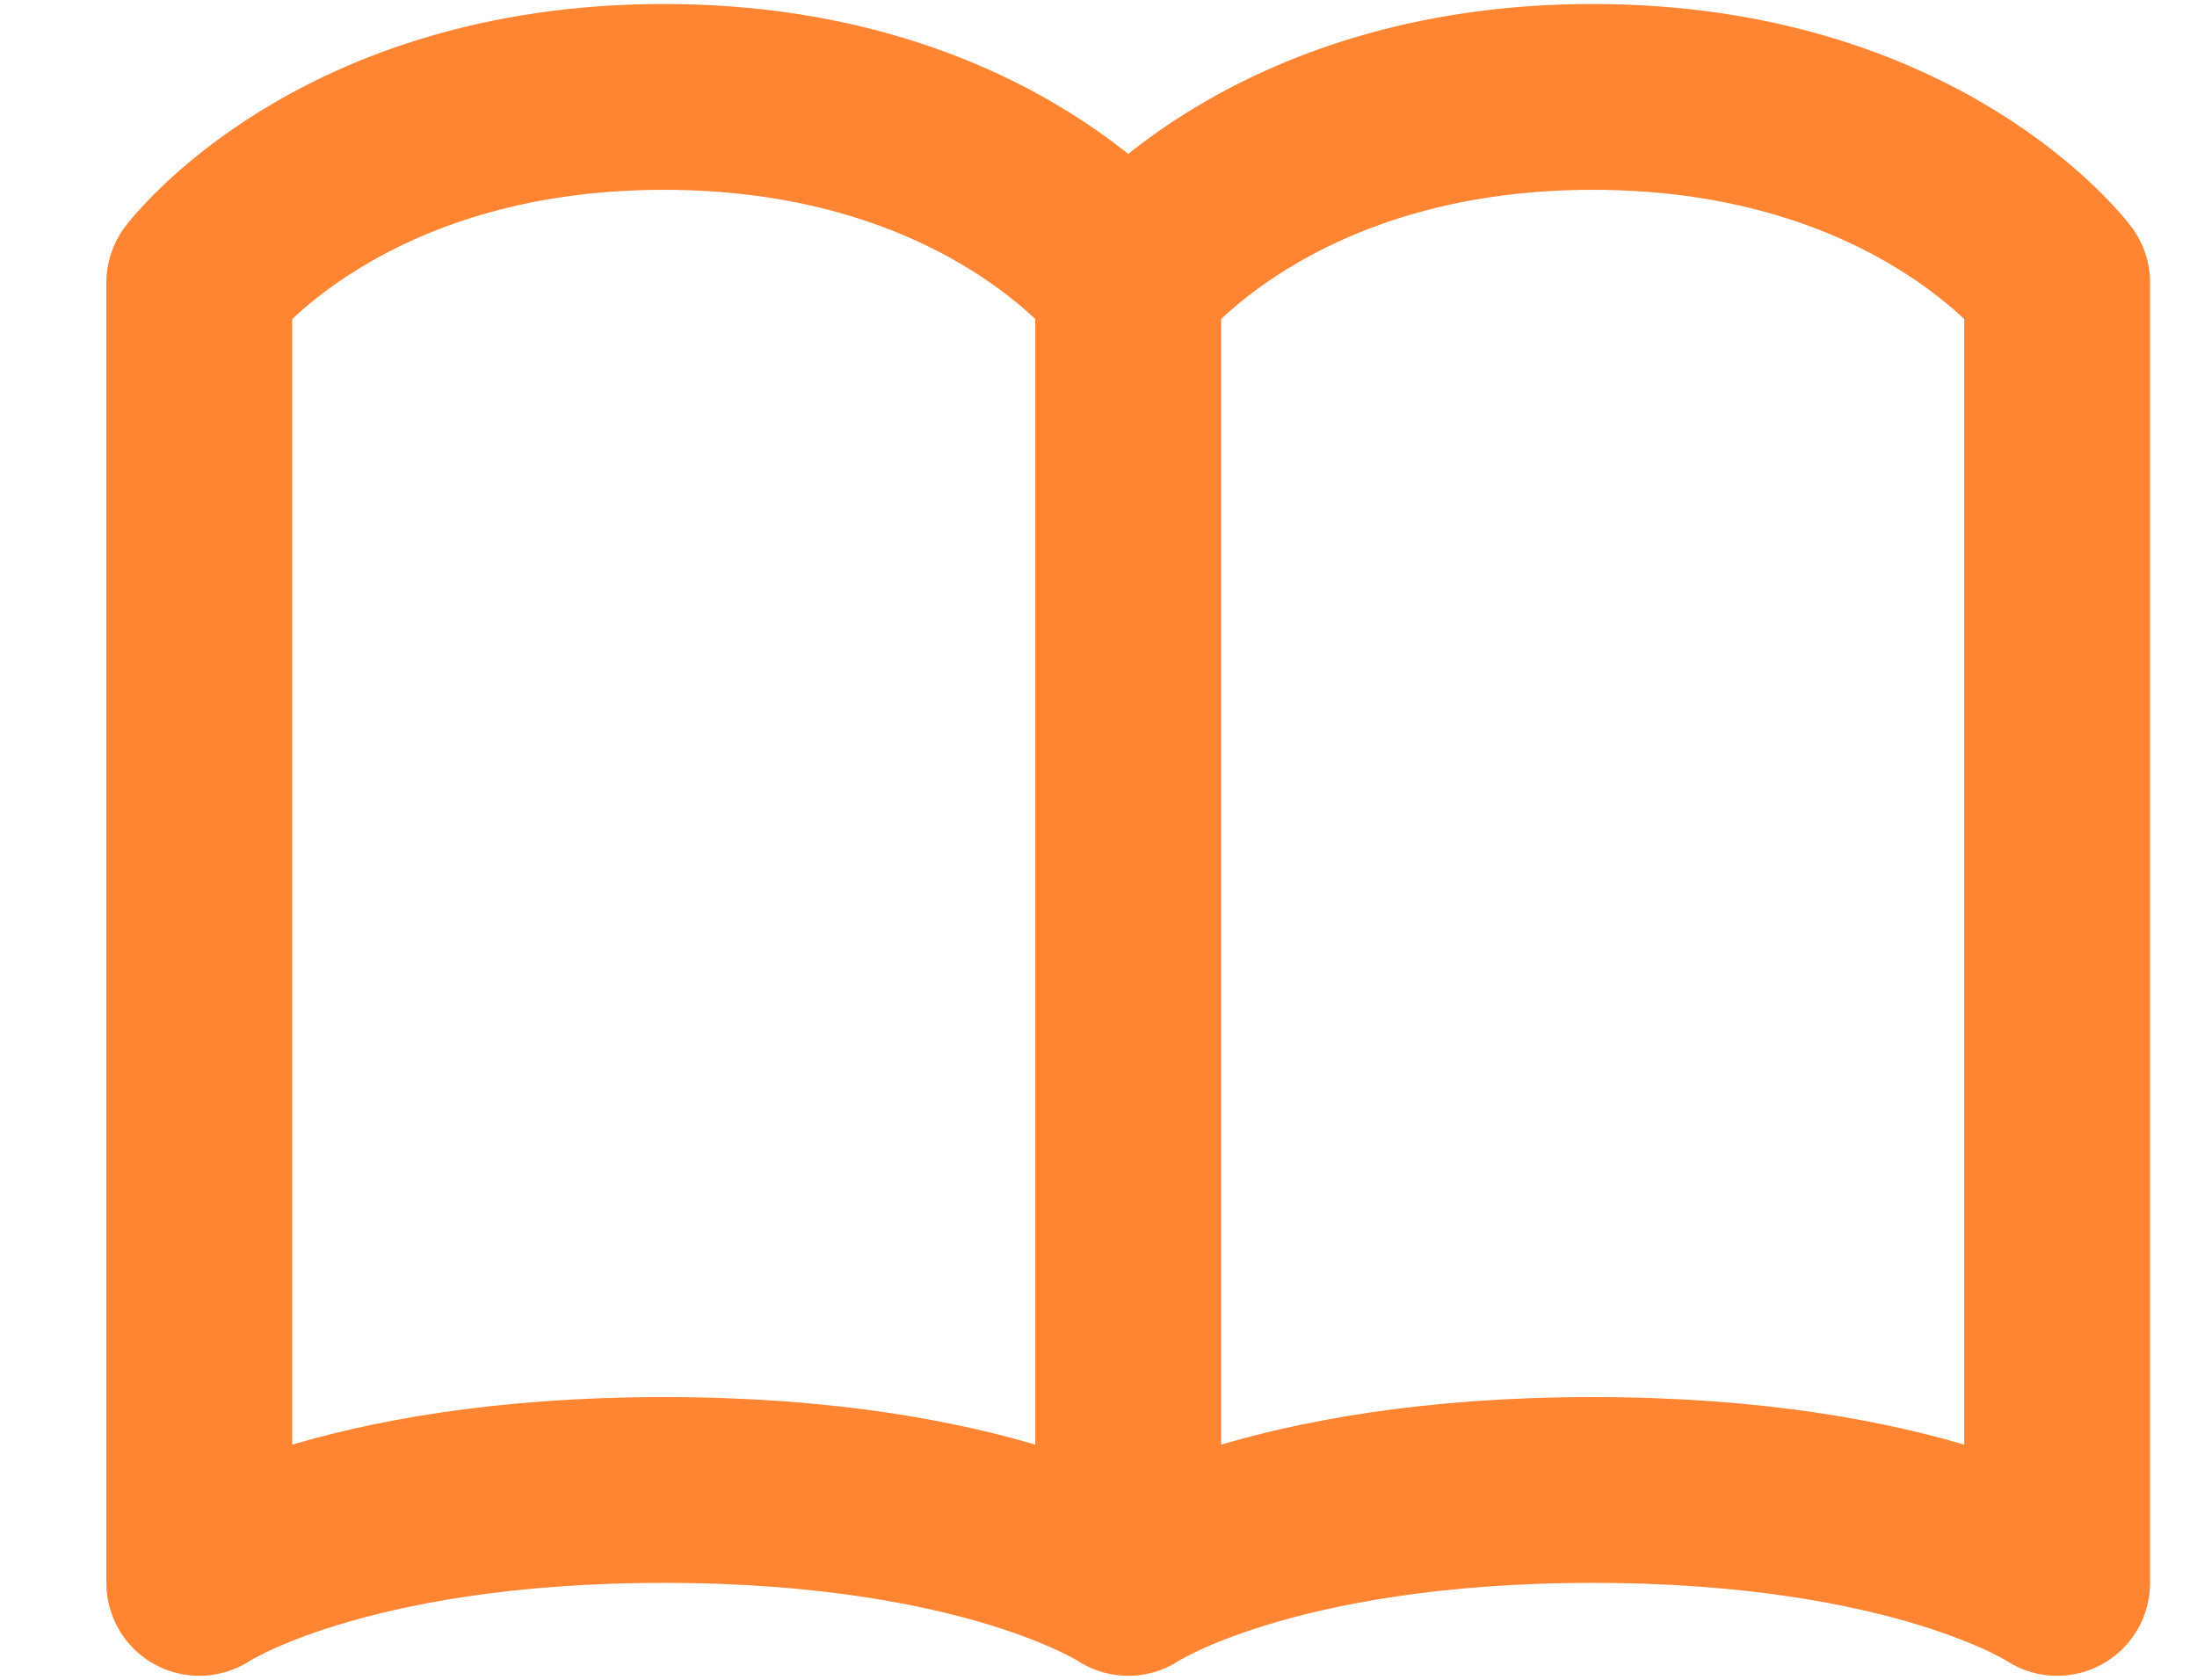 <svg width="17" height="13" viewBox="0 0 17 13" fill="none" xmlns="http://www.w3.org/2000/svg">
<path d="M1.542 2.188C1.542 2.188 2.621 0.75 5.136 0.75C7.652 0.75 8.73 2.188 8.73 2.188V12.25C8.73 12.25 7.652 11.531 5.136 11.531C2.621 11.531 1.542 12.25 1.542 12.25V2.188ZM8.73 2.188C8.73 2.188 9.808 0.75 12.324 0.75C14.839 0.75 15.918 2.188 15.918 2.188V12.25C15.918 12.25 14.839 11.531 12.324 11.531C9.808 11.531 8.73 12.25 8.73 12.25V2.188Z" stroke="#FF6700" stroke-opacity="0.8" stroke-width="1.438" stroke-linecap="round" stroke-linejoin="round"/>
</svg>
